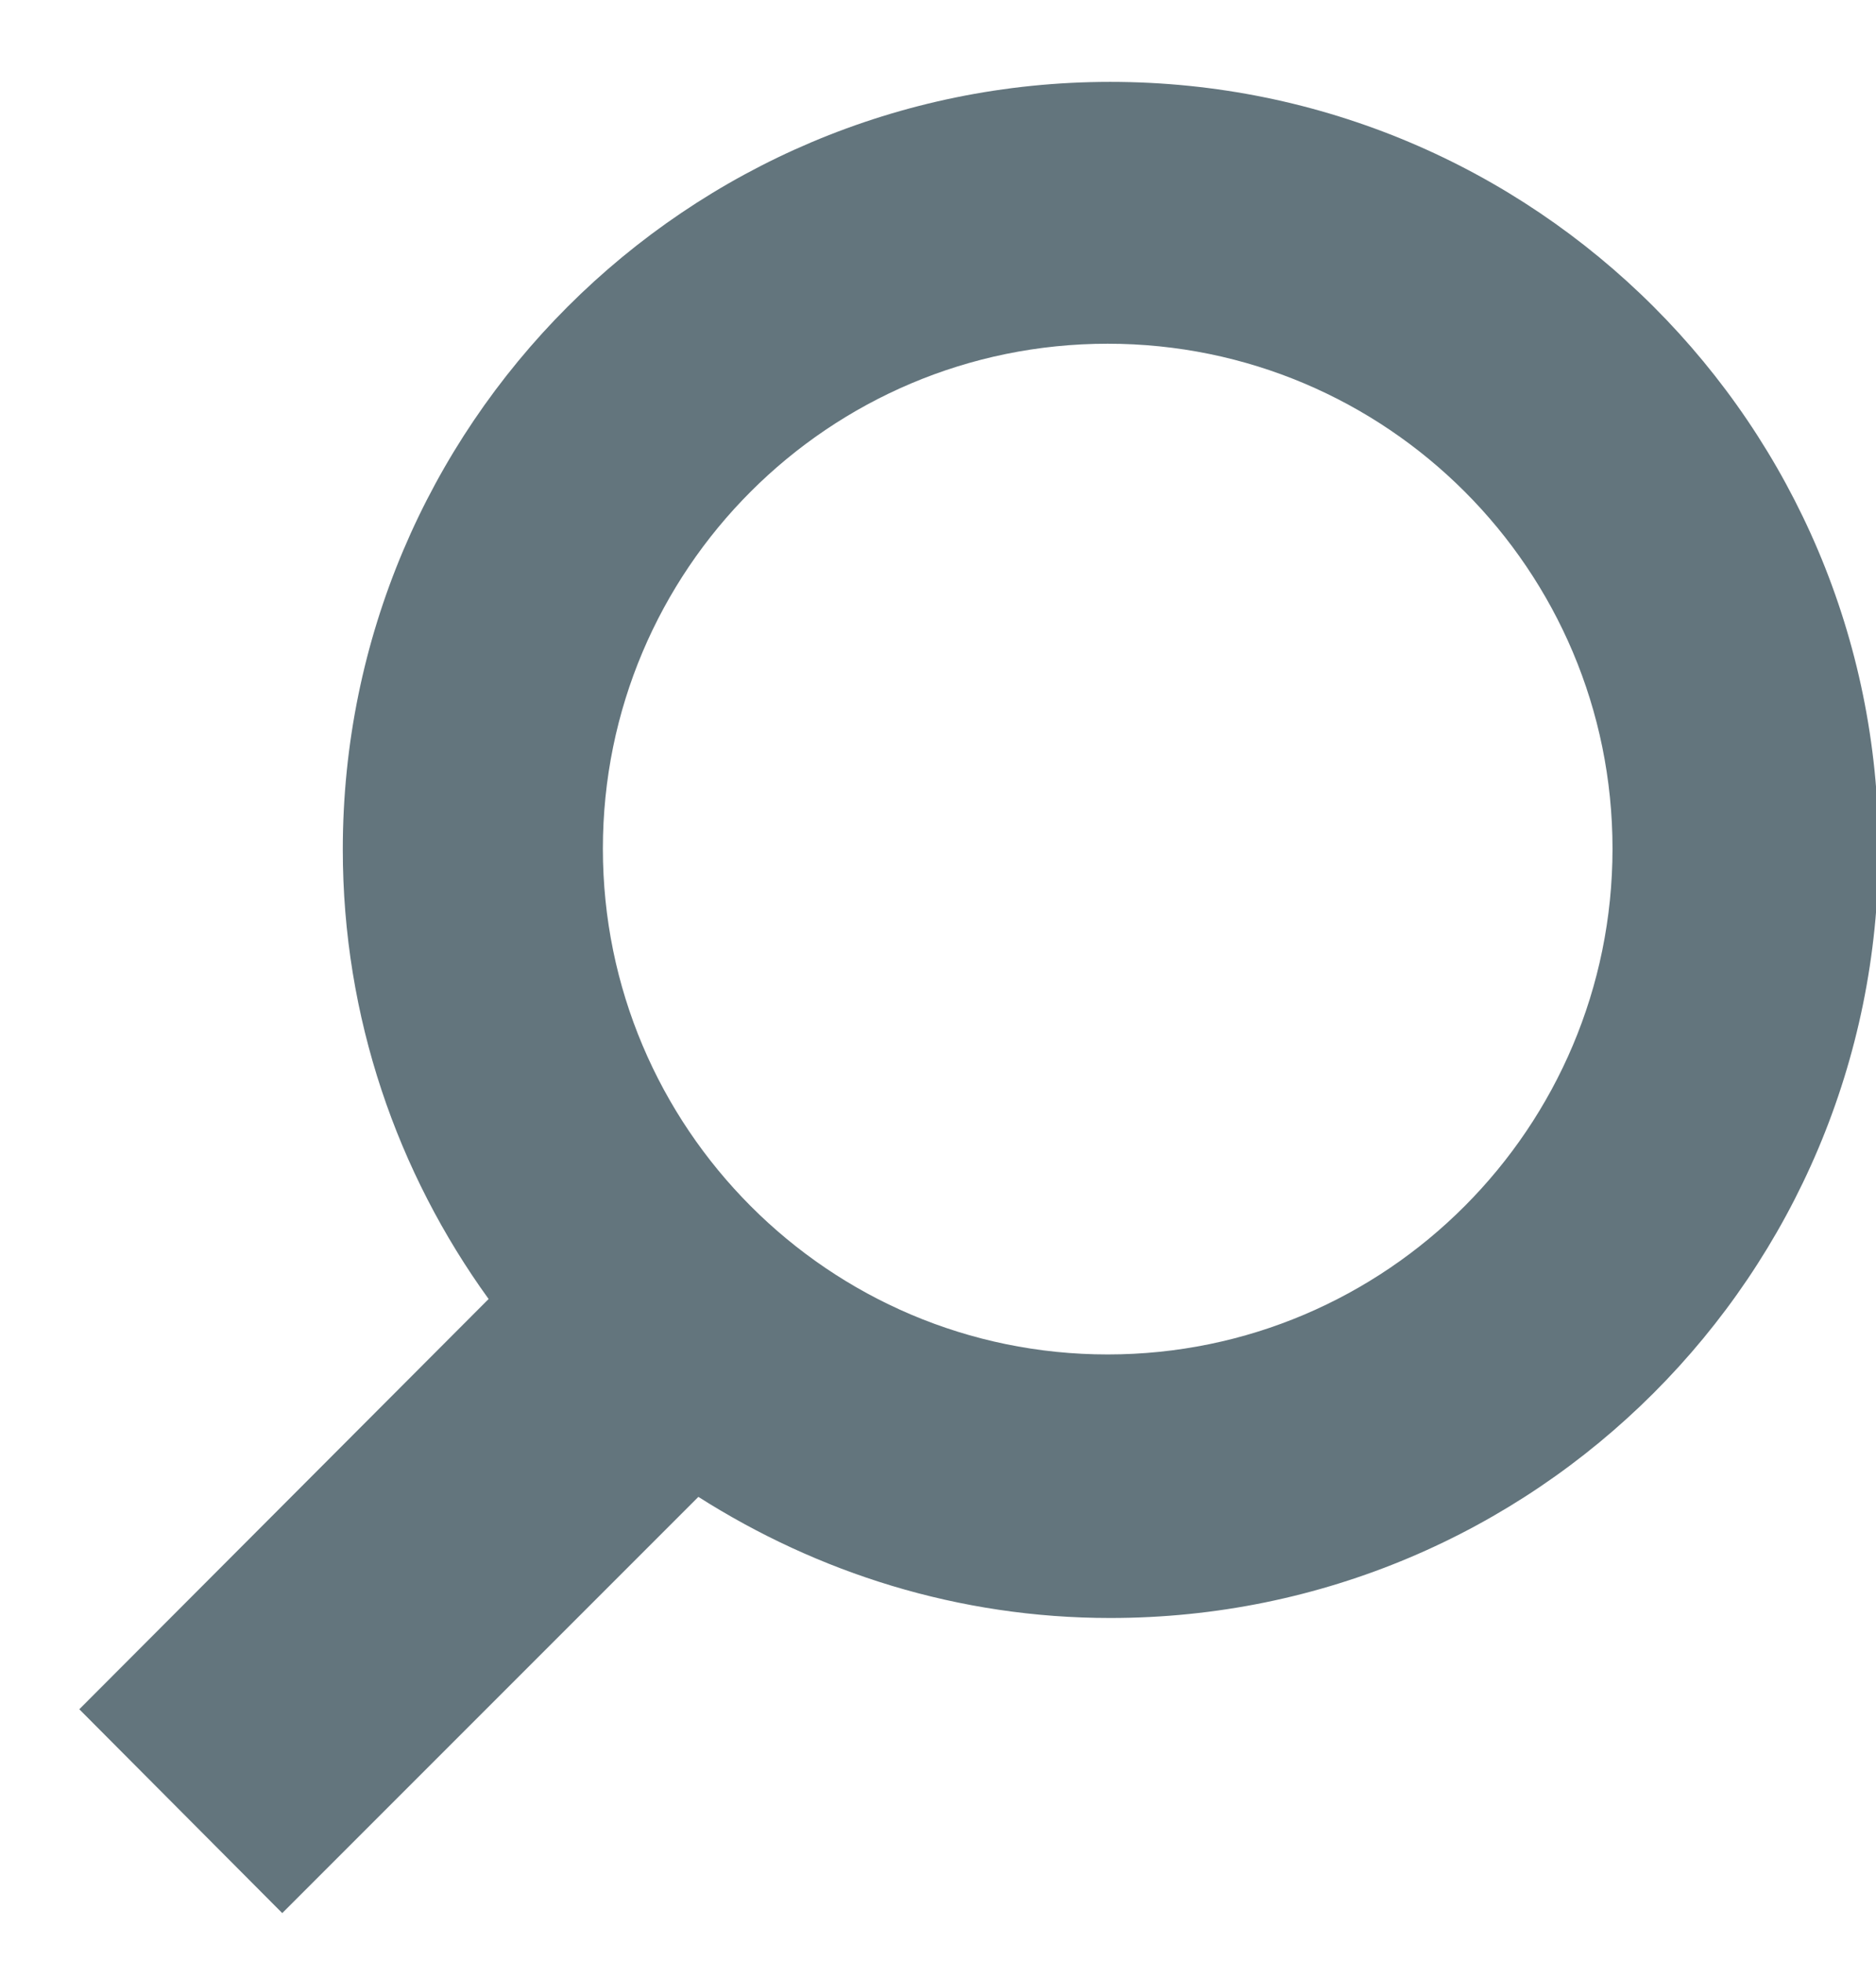 <?xml version="1.0" encoding="utf-8"?>
<svg xmlns="http://www.w3.org/2000/svg"
	xmlns:xlink="http://www.w3.org/1999/xlink"
	width="22px" height="23px" viewBox="0 0 22 23">
<path fillRule="evenodd" d="M 13.02 18.97C 11.24 18.97 9.59 18.44 8.19 17.55 8.19 17.55 3.31 22.43 3.31 22.43 3.31 22.43 0.93 20.04 0.93 20.04 0.93 20.04 5.73 15.23 5.73 15.23 4.66 13.75 4.02 11.93 4.02 9.96 4.02 4.99 8.05 0.96 13.02 0.96 18 0.96 22.03 4.99 22.03 9.96 22.03 14.94 18 18.97 13.02 18.97ZM 12.99 4.03C 9.72 4.03 7.07 6.68 7.07 9.95 7.07 13.22 9.72 15.88 12.99 15.88 16.26 15.88 18.91 13.22 18.91 9.95 18.91 6.68 16.26 4.03 12.99 4.03Z" fill="rgb(99,117,125)"/></svg>